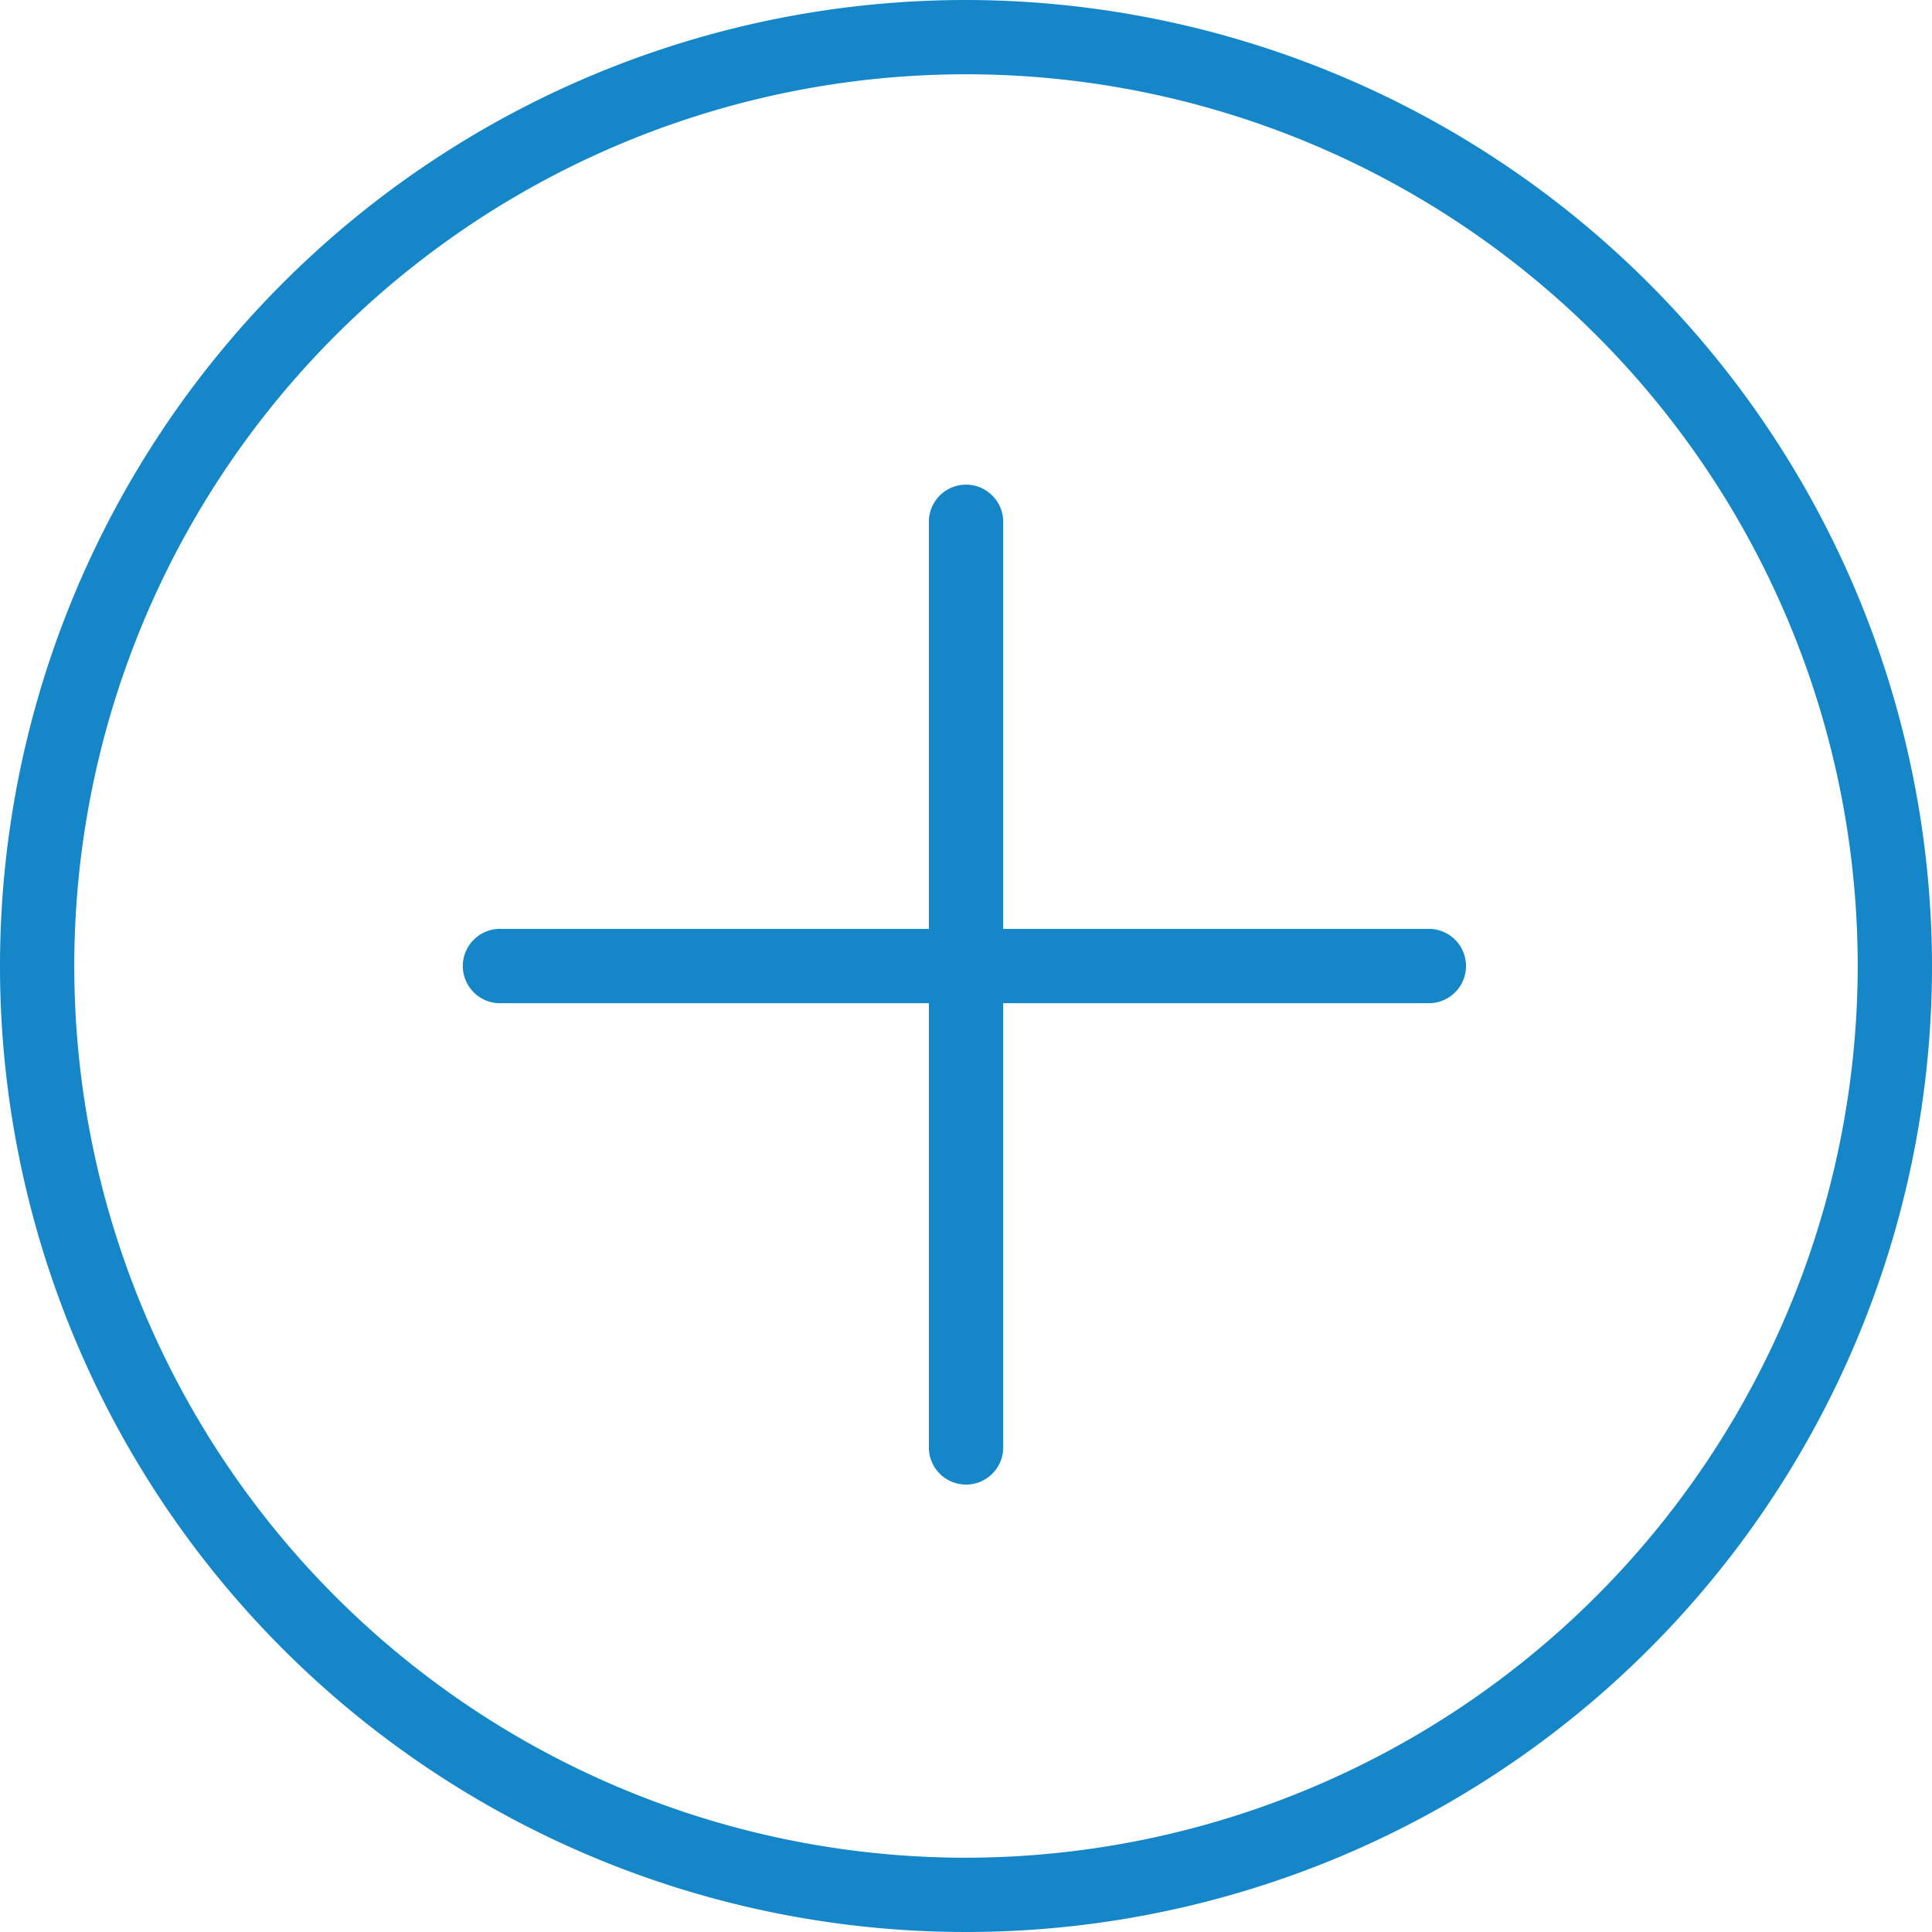 <svg xmlns="http://www.w3.org/2000/svg" width="27.23" height="27.23" viewBox="0 0 27.23 27.23"><defs><style>.a{fill:#1586c7;}</style></defs><path class="a" d="M13.615,0A13.615,13.615,0,1,0,27.23,13.615,13.631,13.631,0,0,0,13.615,0Zm0,26.183A12.568,12.568,0,1,1,26.183,13.615,12.583,12.583,0,0,1,13.615,26.183Z"/><path class="a" d="M26.115,19.284H20.093v-5.76a.524.524,0,0,0-1.047,0v5.76H13.024a.524.524,0,1,0,0,1.047h6.022v6.284a.524.524,0,0,0,1.047,0V20.331h6.022a.524.524,0,0,0,0-1.047Z" transform="translate(-5.954 -6.192)"/></svg>